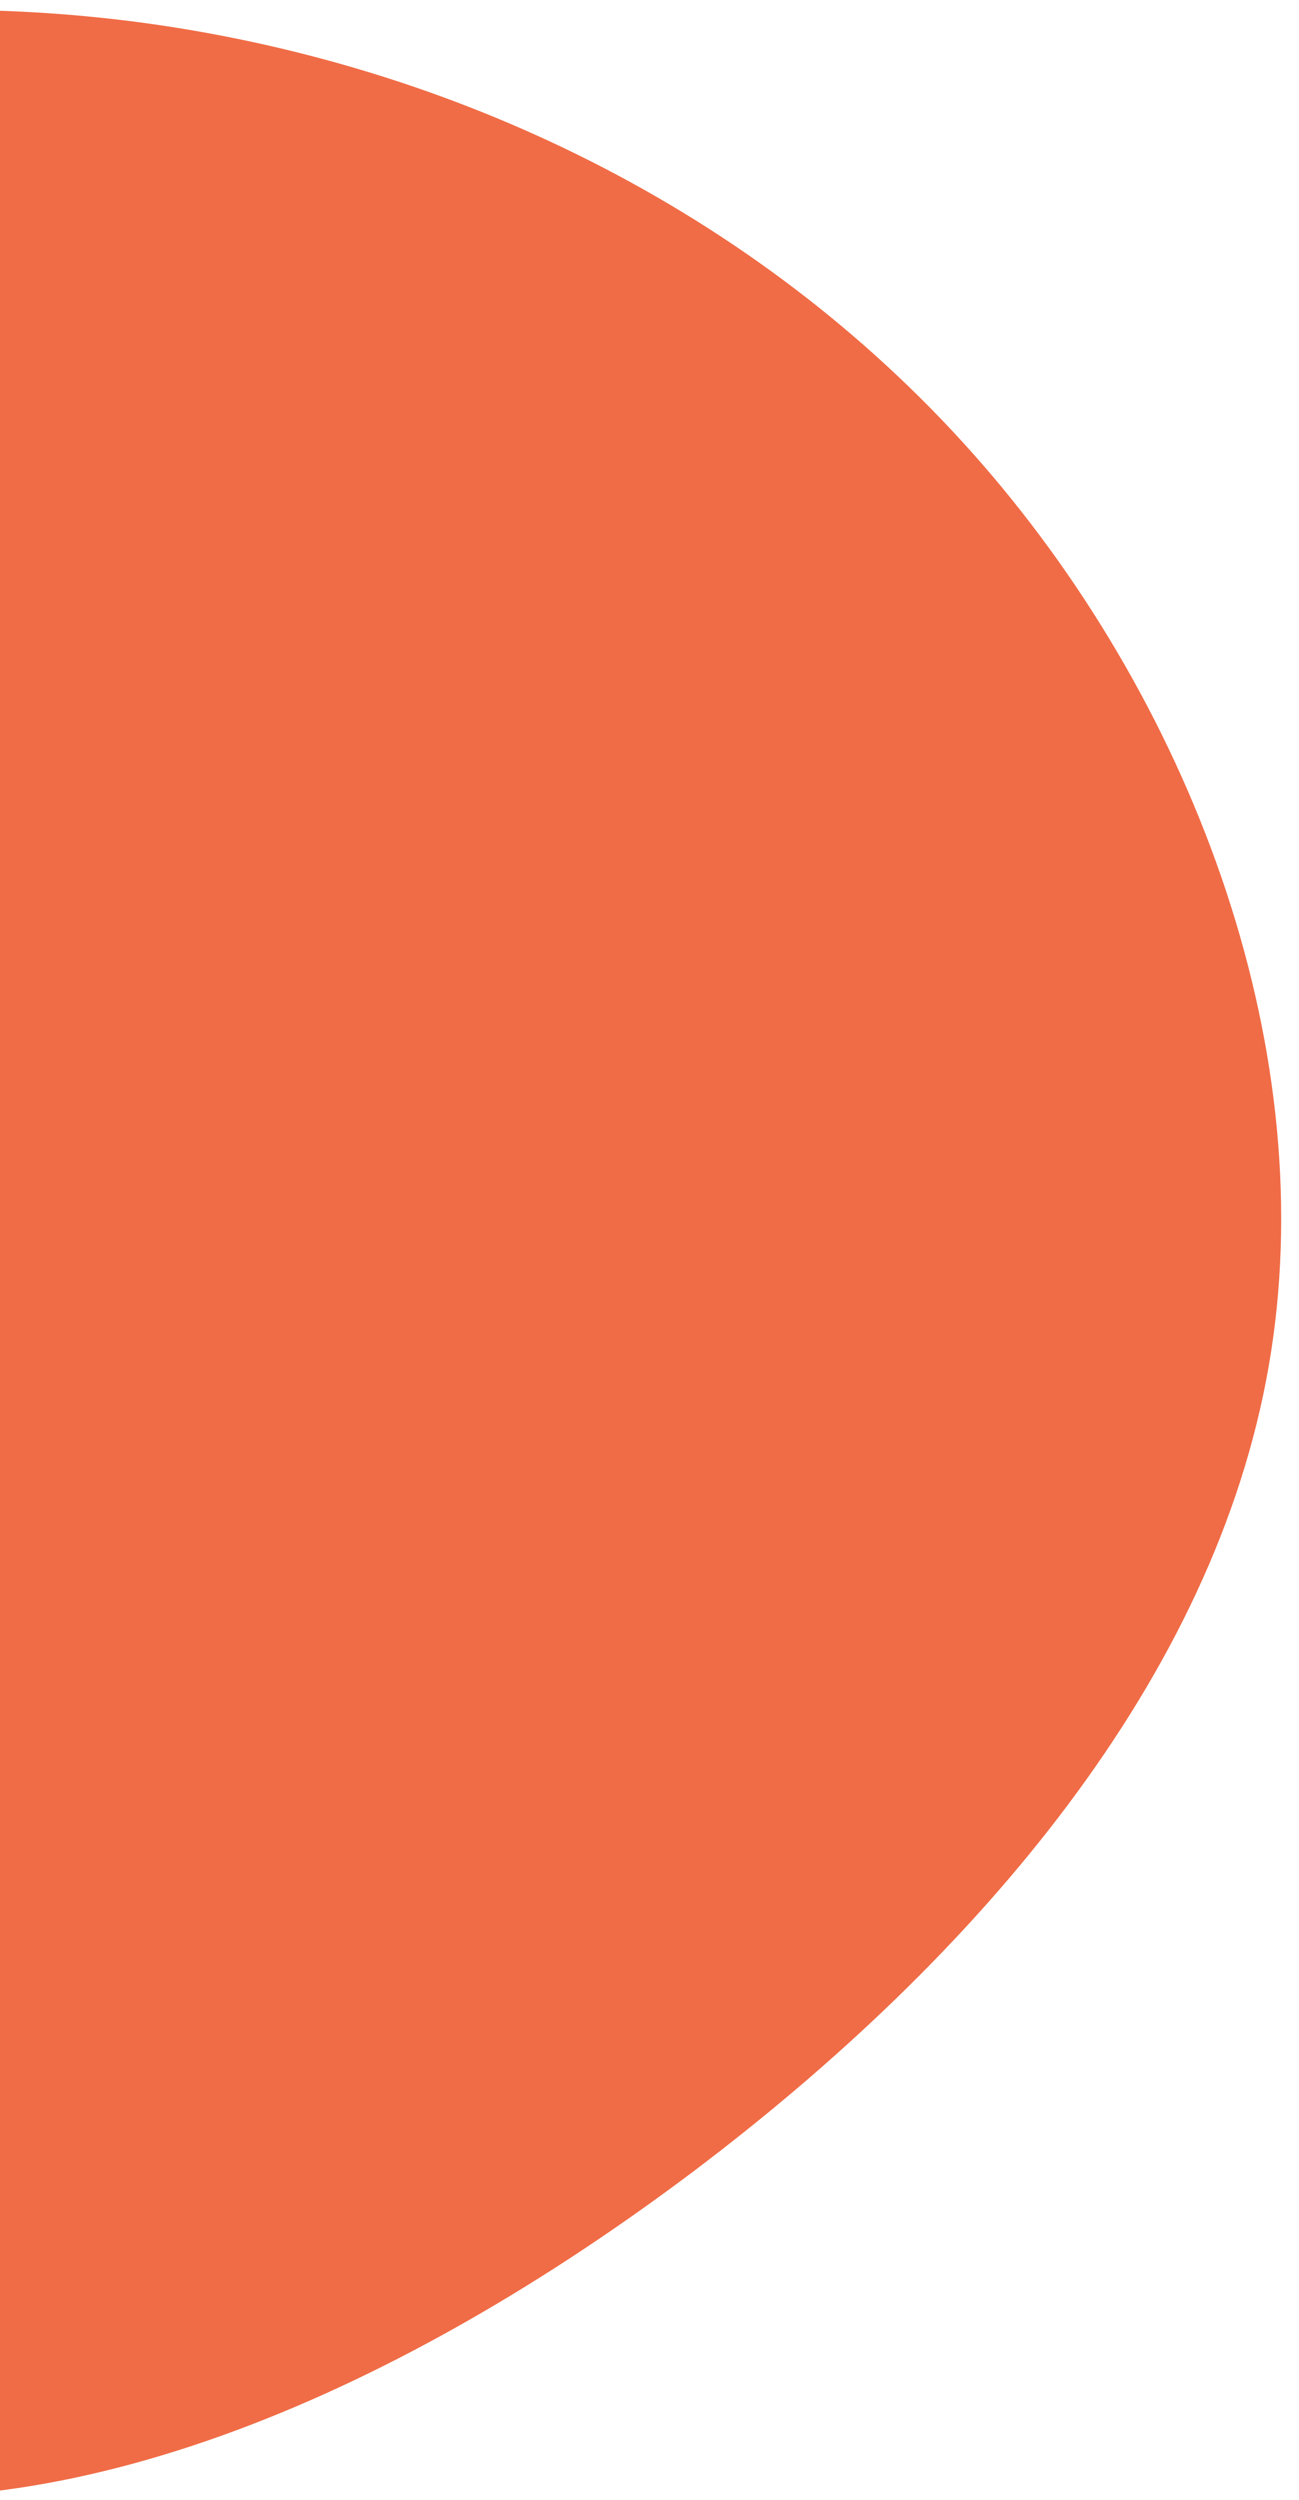 <svg width="66" height="127" viewBox="0 0 66 127" fill="none" xmlns="http://www.w3.org/2000/svg">
<path d="M-11.57 126.32C-26.674 123.608 -39.685 110.351 -50.274 95.541C-60.847 80.755 -68.974 64.401 -67.117 49.079C-65.26 33.757 -53.406 19.385 -39.171 10.693C-24.918 2.024 -8.294 -1.032 7.695 1.217C23.701 3.49 39.03 11.06 49.912 23.587C60.793 36.115 67.204 53.617 64.463 69.401C61.716 85.227 49.776 99.33 35.248 110.305C20.679 121.274 3.528 129.073 -11.57 126.32Z" fill="#F06C46"/>
</svg>
